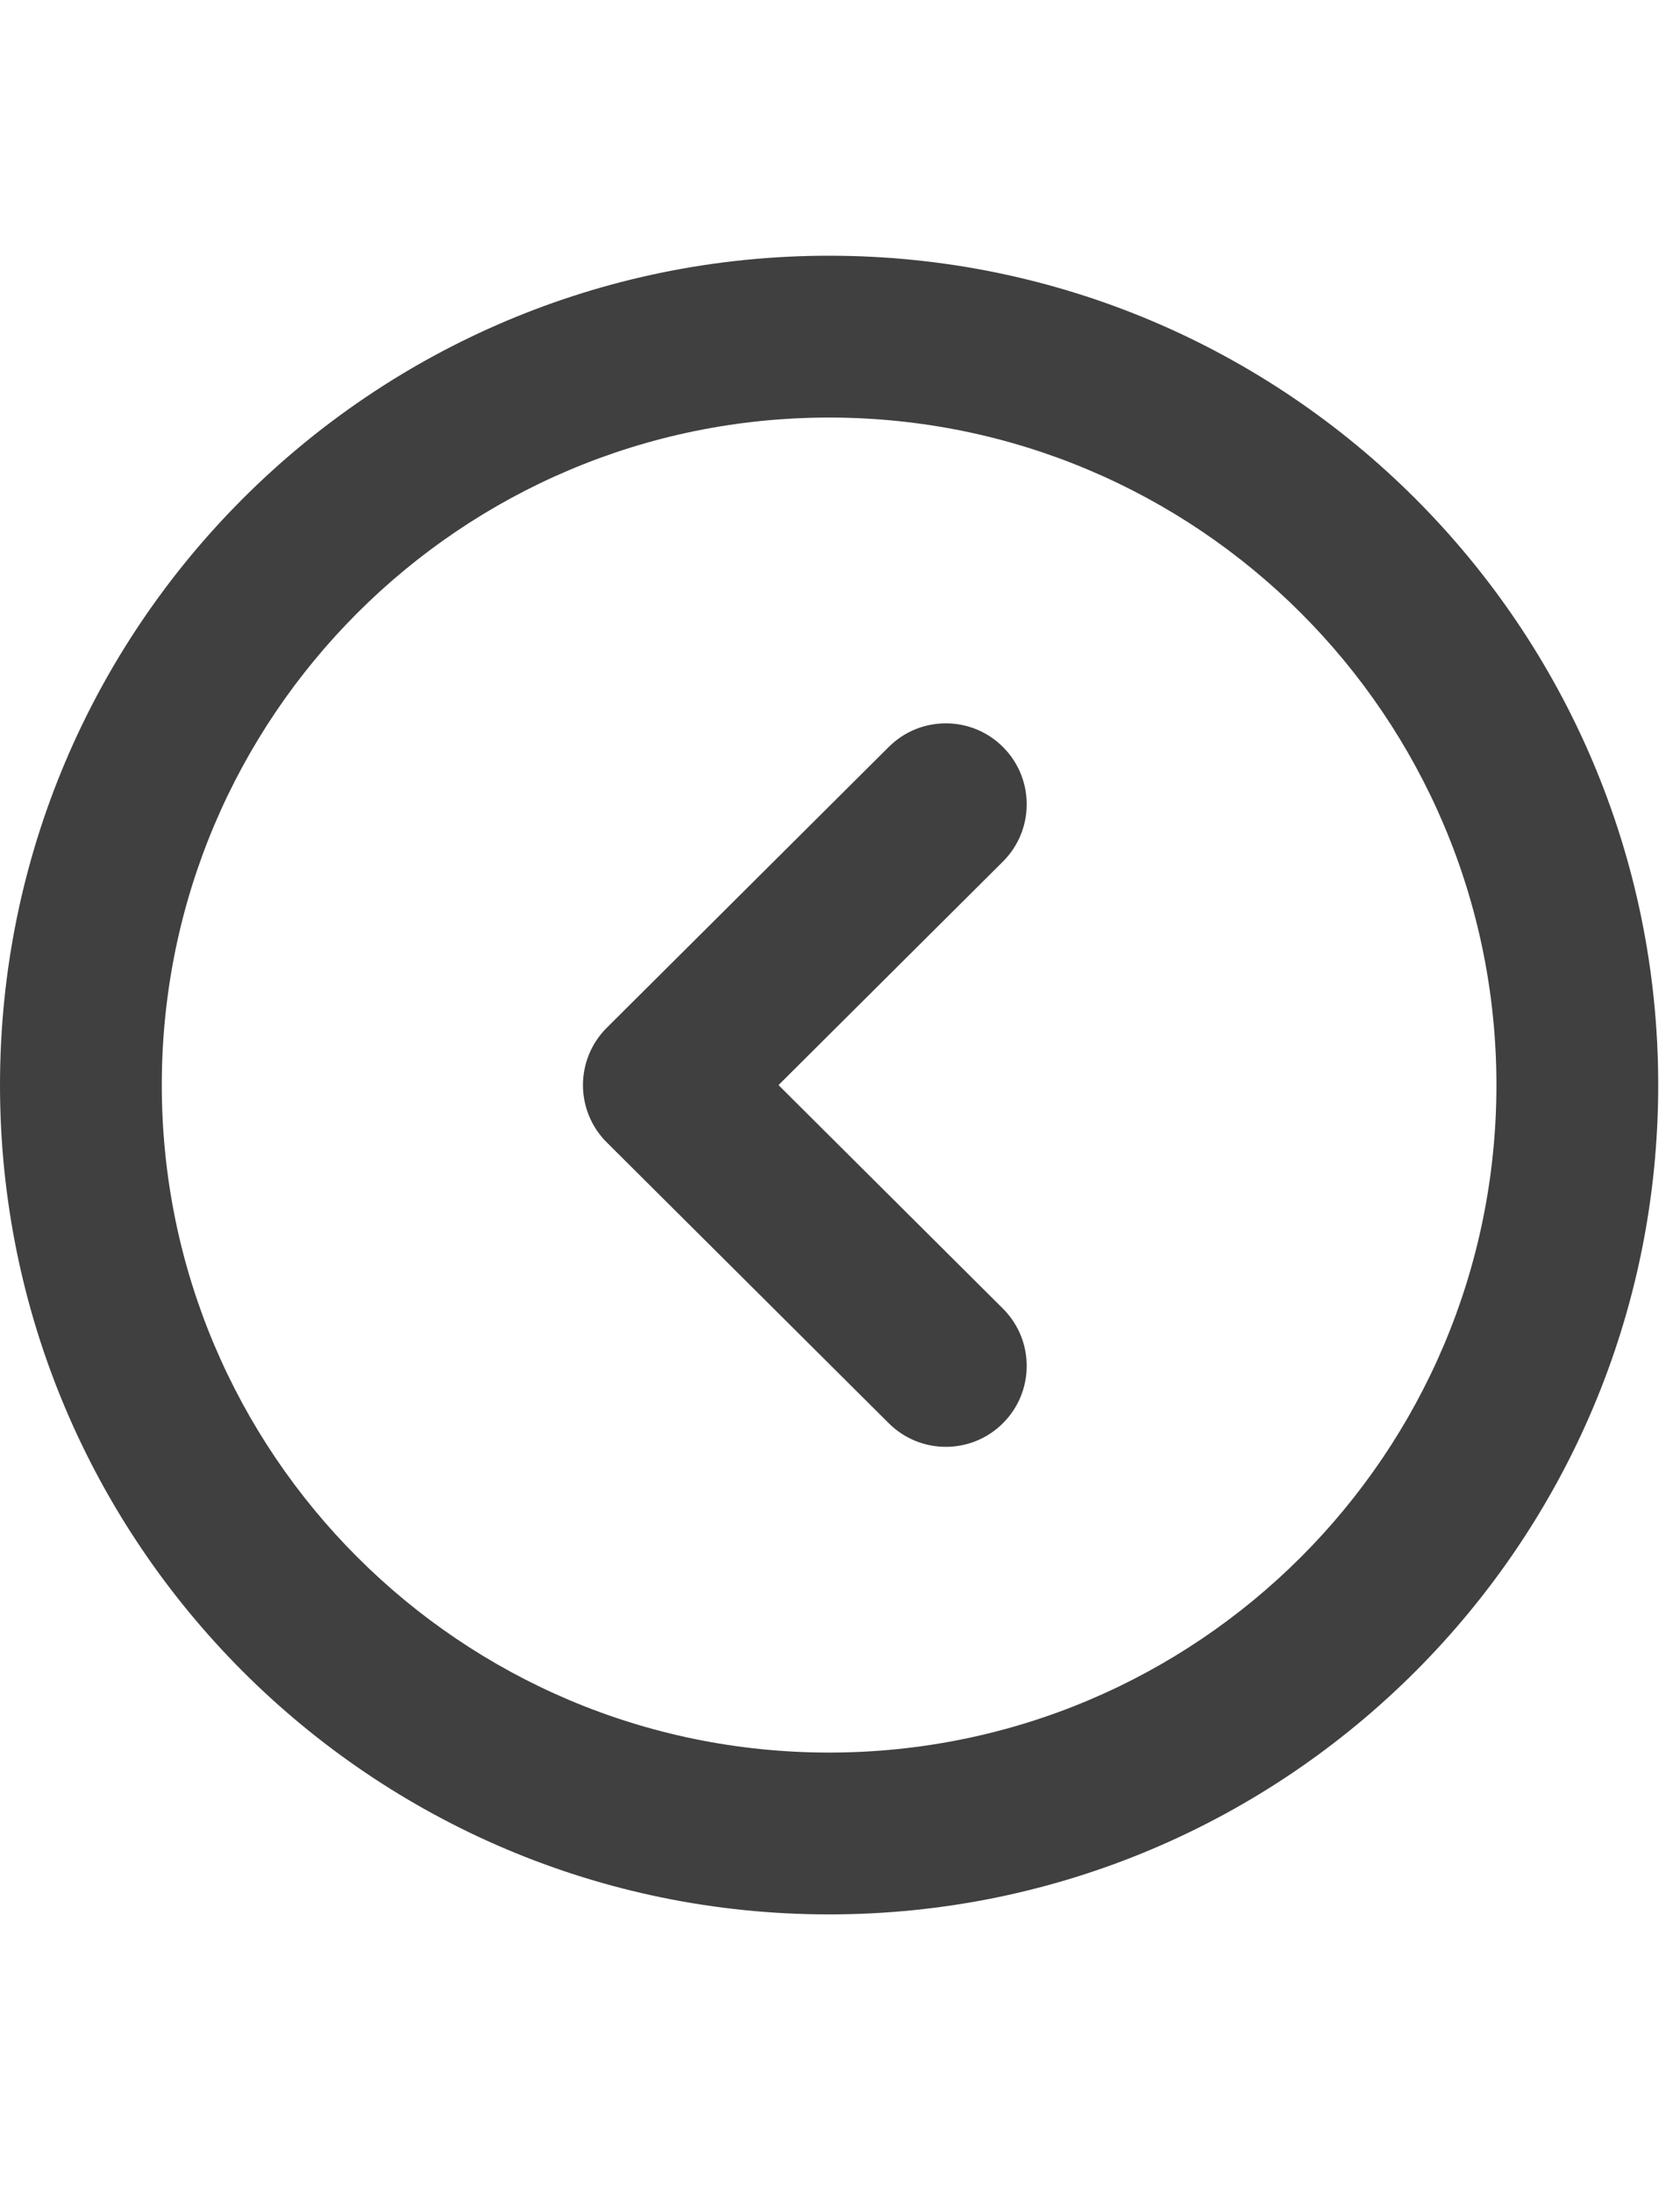 <svg width="23"  viewBox="0 0 30 30" fill="none" xmlns="http://www.w3.org/2000/svg">
<path d="M17.909 18.796C18.474 19.359 18.476 20.273 17.913 20.839C17.35 21.404 16.436 21.406 15.871 20.843L10.835 15.829C10.563 15.559 10.41 15.19 10.41 14.806C10.41 14.422 10.563 14.053 10.835 13.783L15.871 8.769C16.436 8.206 17.35 8.208 17.913 8.773C18.476 9.339 18.474 10.253 17.909 10.816L13.902 14.806L17.909 18.796Z" fill="#404040"/>
<path fill-rule="evenodd" clip-rule="evenodd" d="M29.611 14.805C29.611 22.983 22.981 29.611 14.805 29.611C6.63 29.611 0 22.983 0 14.805C0 6.629 6.629 0 14.805 0C22.981 0 29.611 6.629 29.611 14.805ZM14.805 26.722C21.386 26.722 26.722 21.387 26.722 14.805C26.722 8.225 21.386 2.889 14.805 2.889C8.225 2.889 2.889 8.225 2.889 14.805C2.889 21.387 8.225 26.722 14.805 26.722Z" fill="#404040"/>
</svg>
